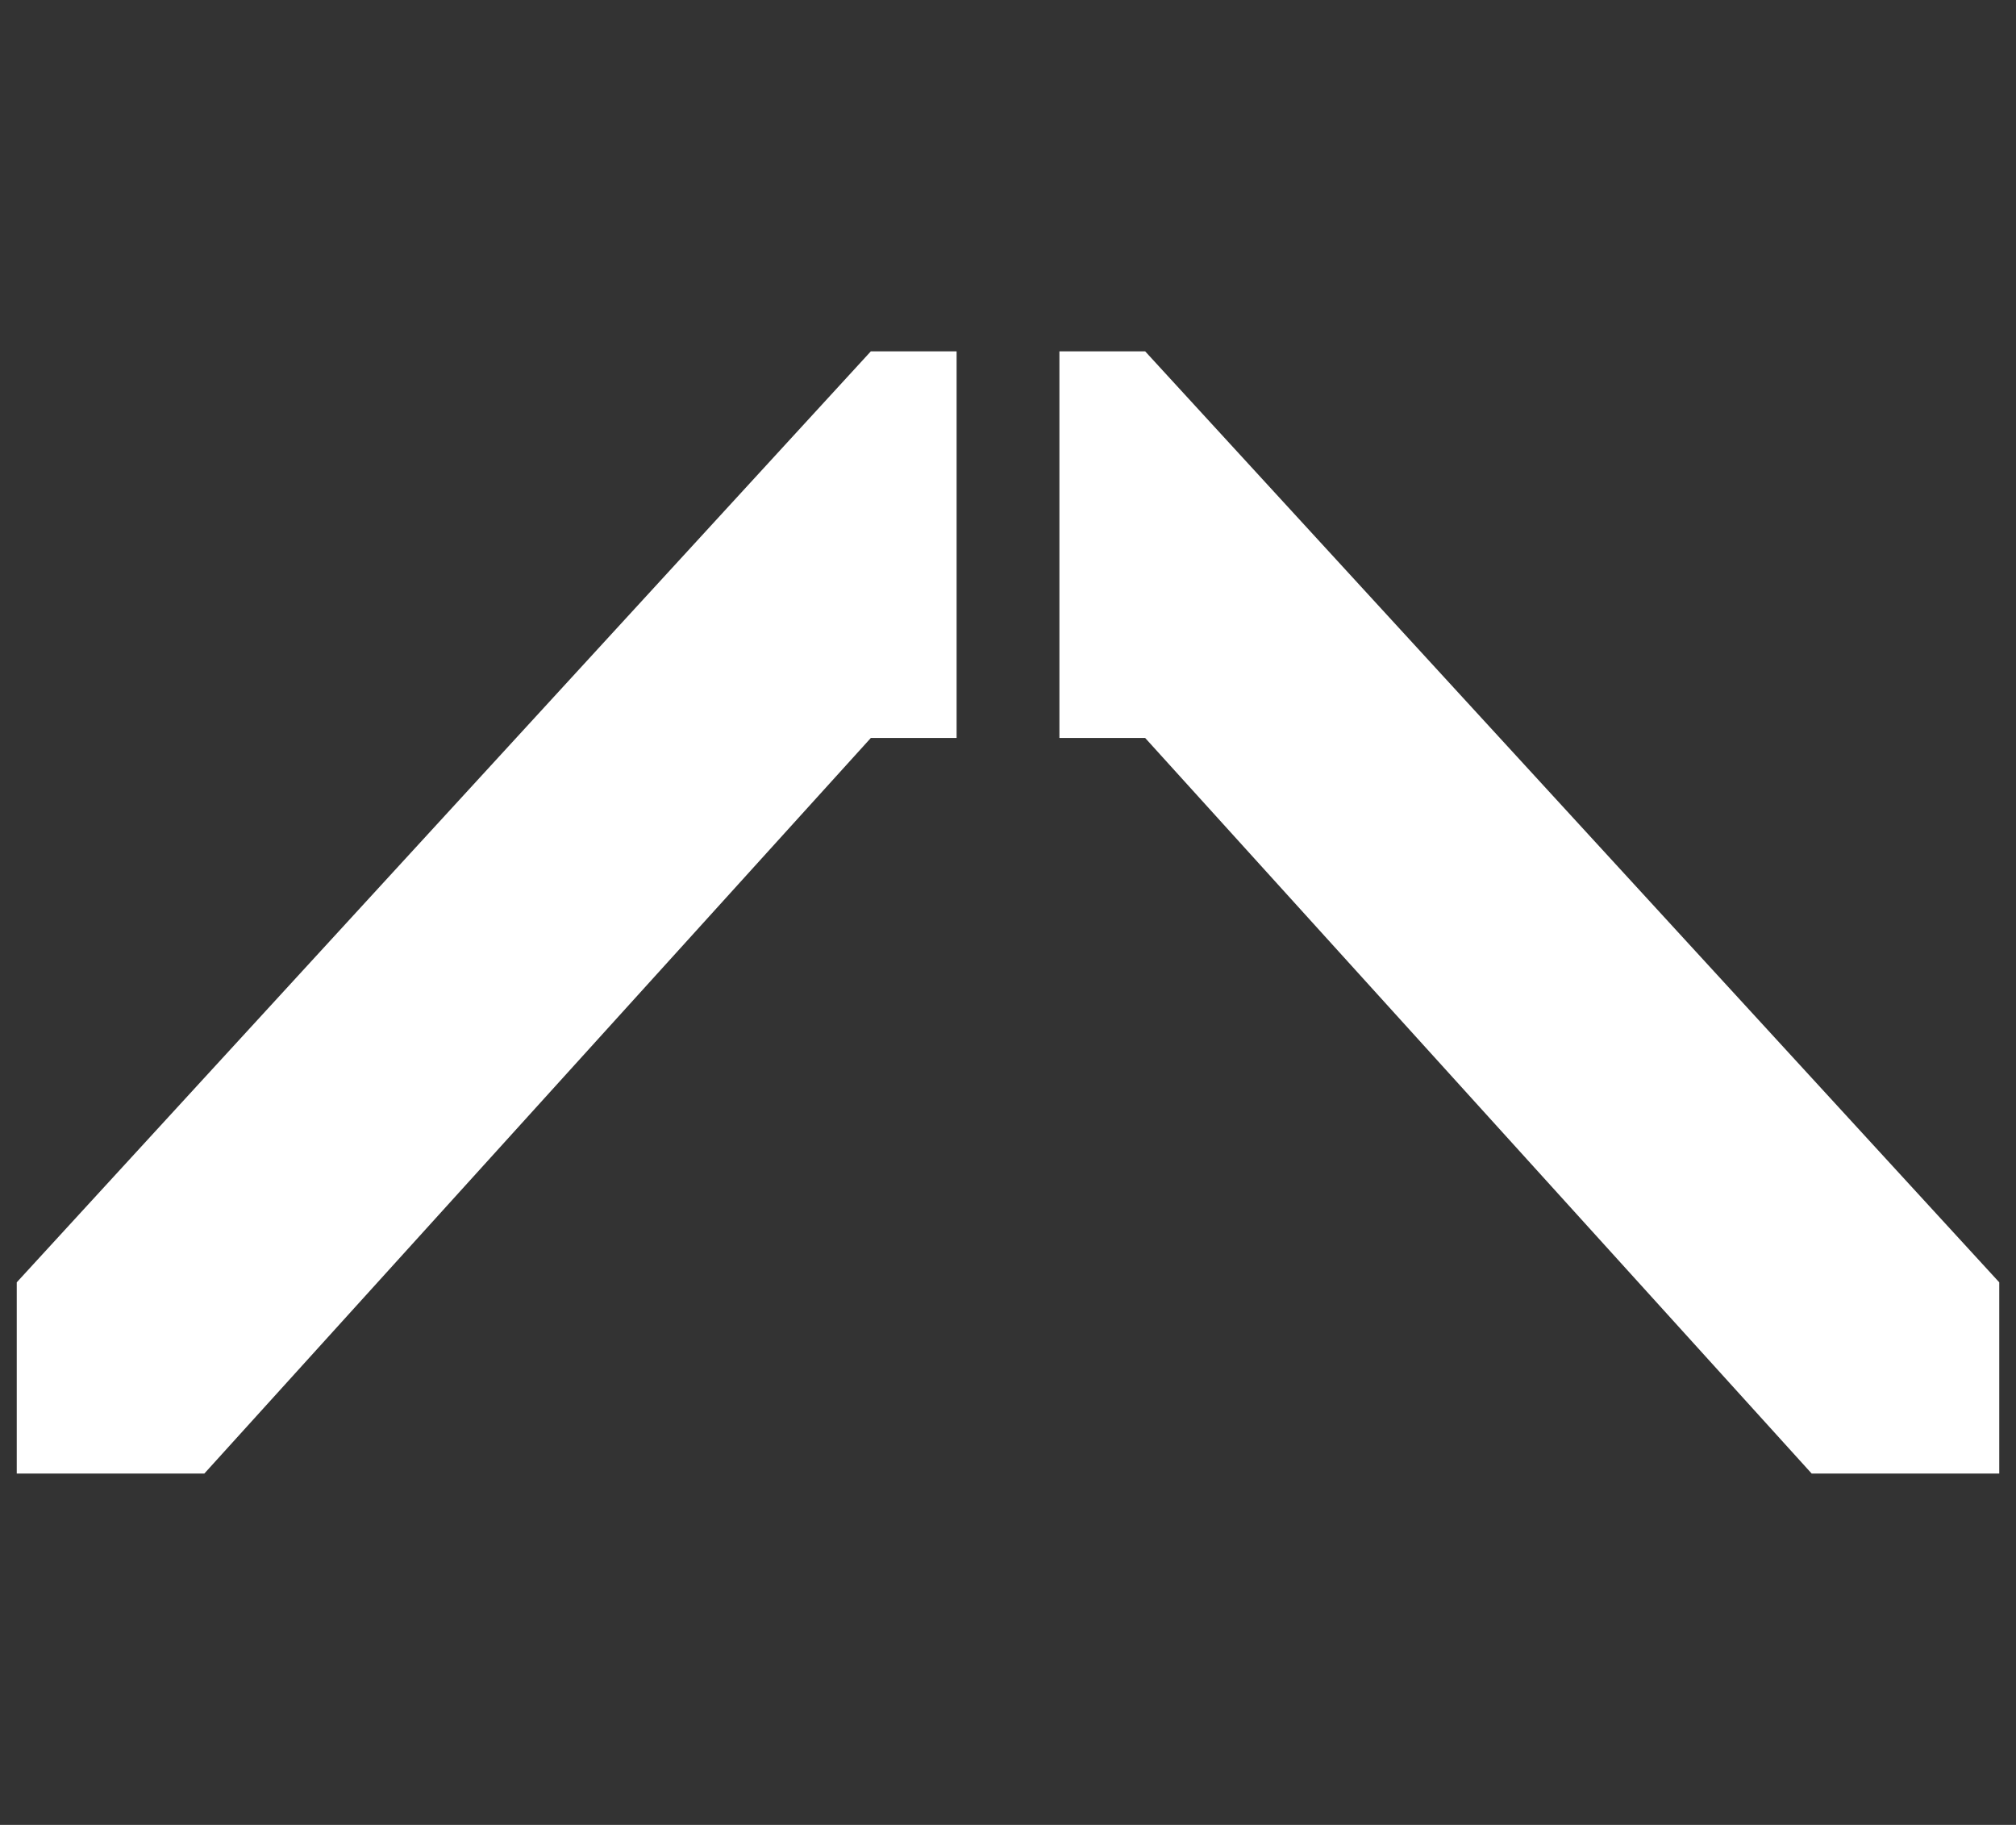 <?xml version="1.0" encoding="utf-8"?>
<!-- Generator: Adobe Illustrator 26.5.0, SVG Export Plug-In . SVG Version: 6.00 Build 0)  -->
<svg version="1.1" id="Layer_1" xmlns="http://www.w3.org/2000/svg" xmlns:xlink="http://www.w3.org/1999/xlink" x="0px" y="0px"
	 viewBox="0 0 1193.18 1080" style="enable-background:new 0 0 1193.18 1080;" xml:space="preserve">
<rect x="0" y="0" width="1193.18" height="1080" fill="#333333" stroke="none"/>
<style type="text/css">
	.st0{fill:#FFFFFF;}
</style>
<g>
	<polygon class="st0" points="515.4,436.75 566.17,436.75 566.17,207.94 515.4,207.94 9.91,758.91 9.91,872.06 120.95,872.06 	"/>
	<polygon class="st0" points="677.78,436.75 627.02,436.75 627.02,207.94 677.78,207.94 1183.27,758.91 1183.27,872.06 
		1072.23,872.06 	"/>
</g>
</svg>
